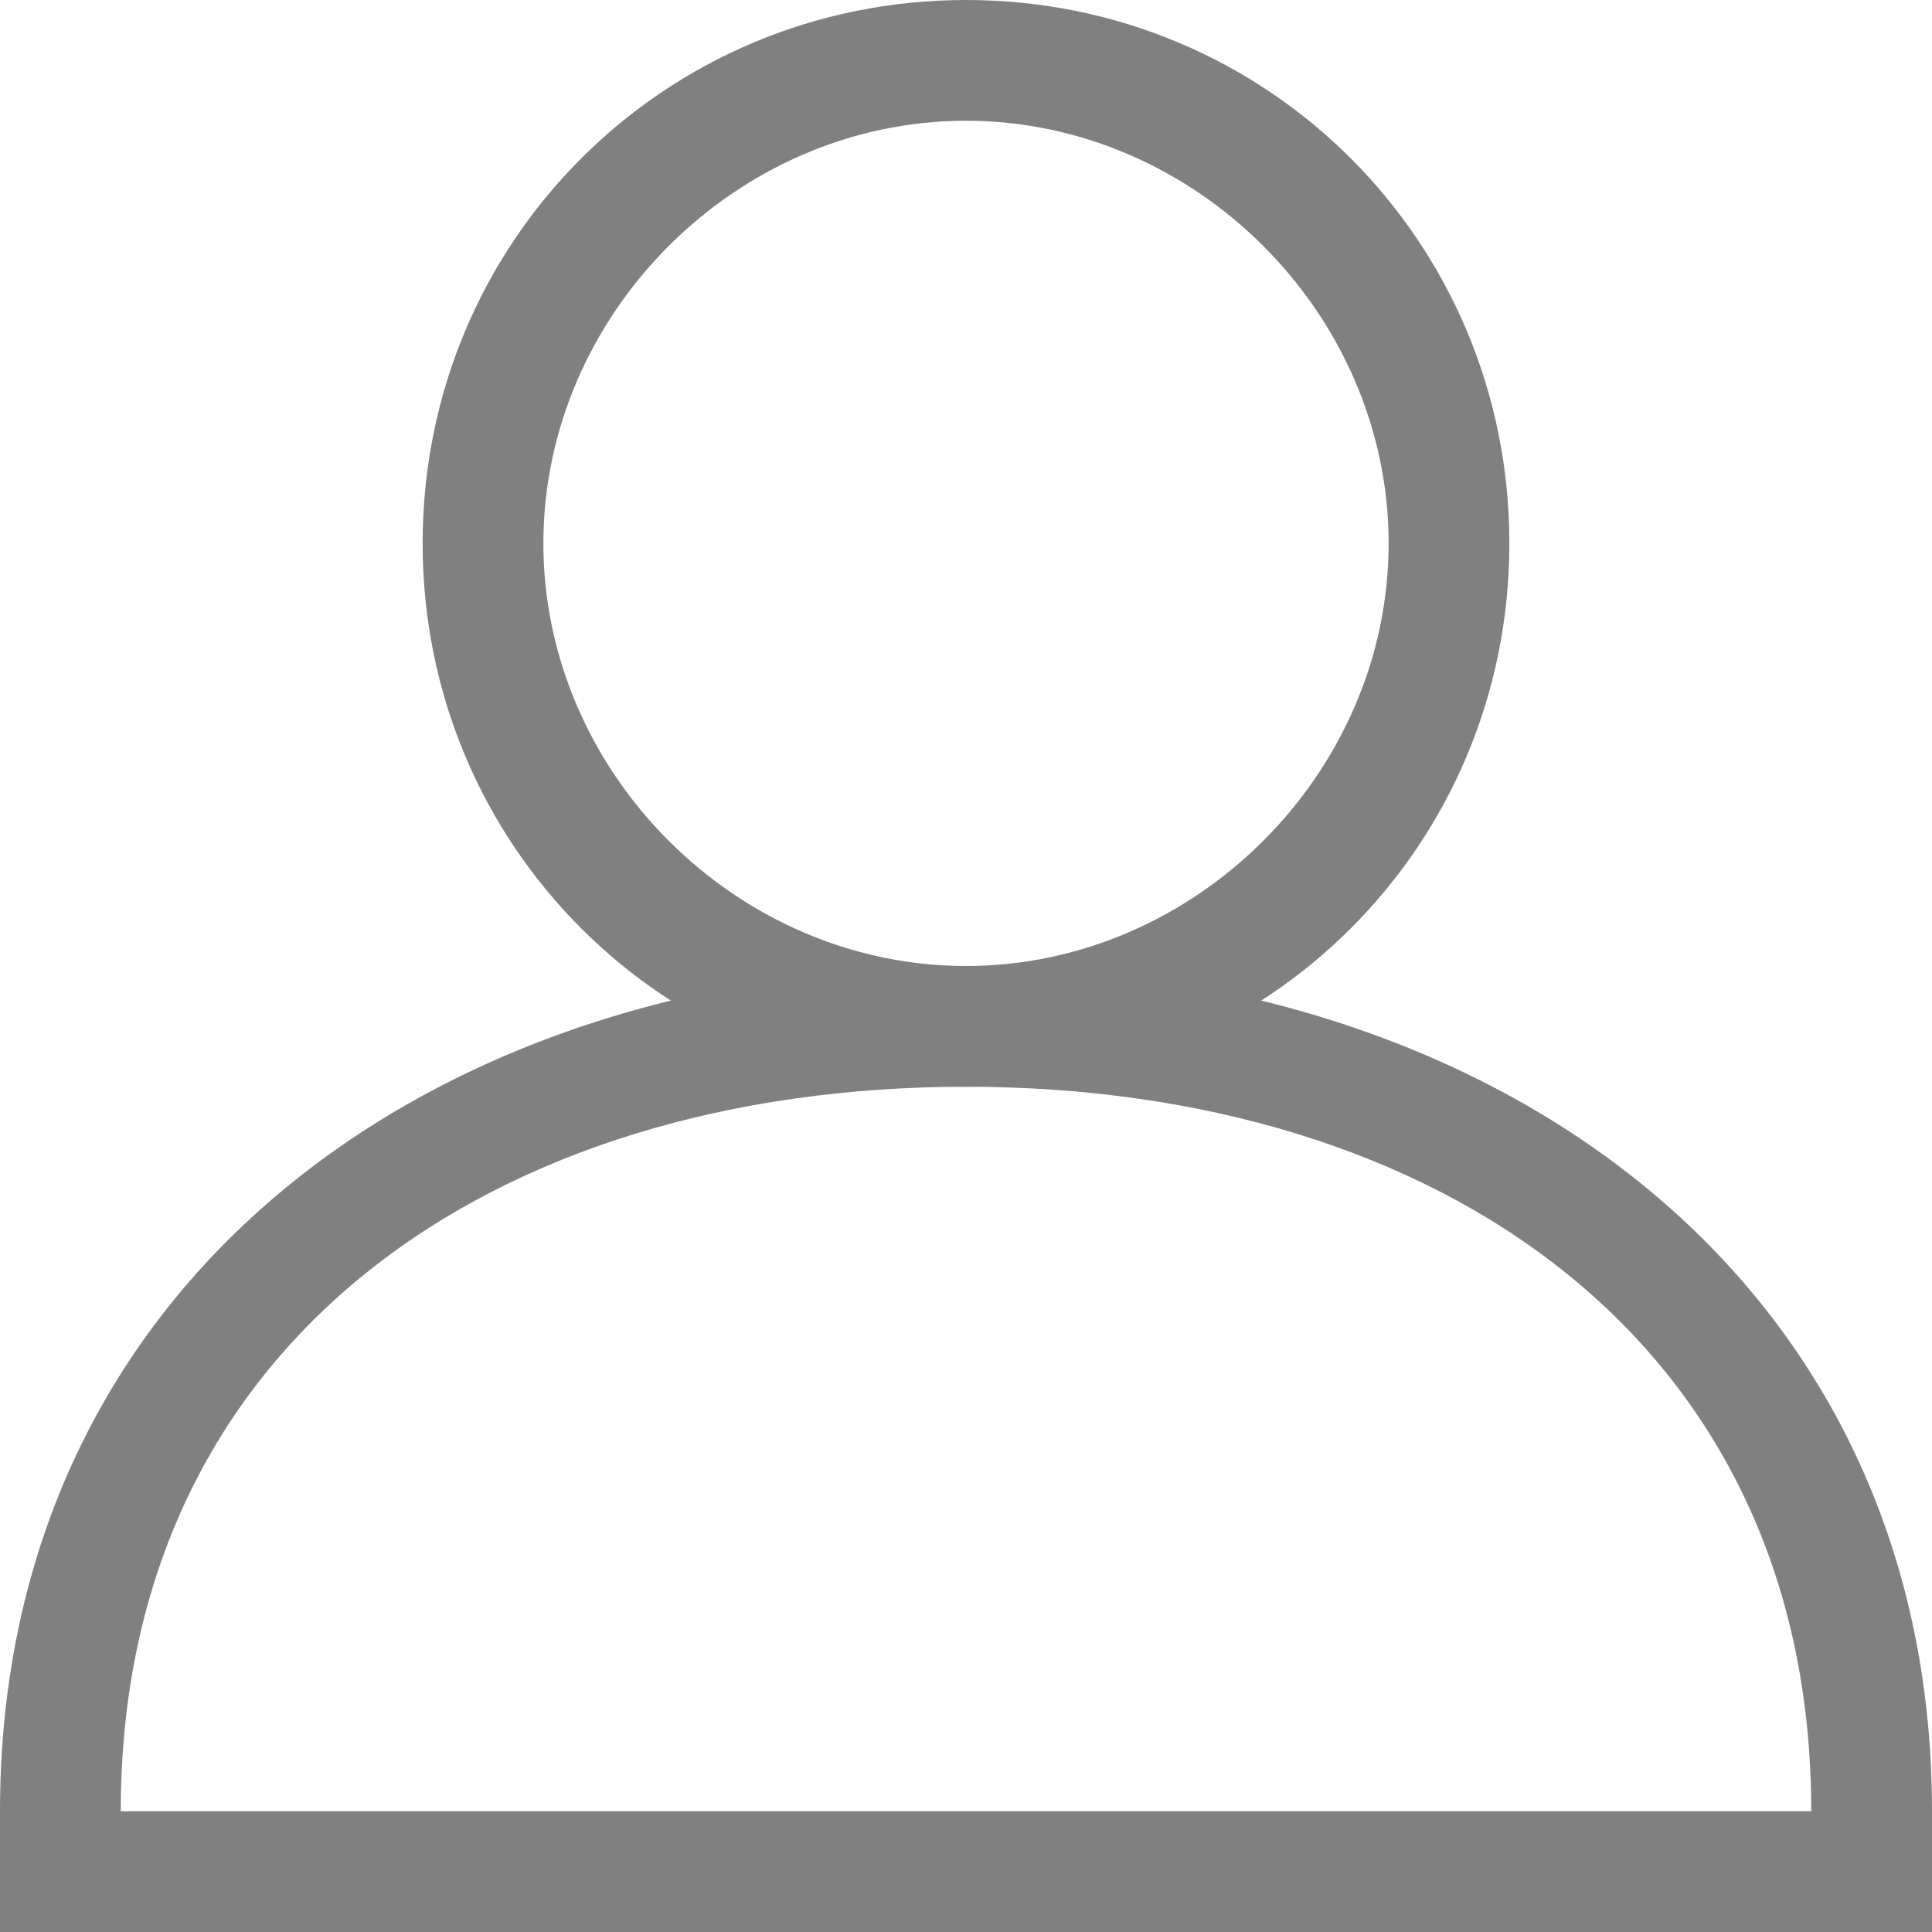 <?xml version="1.0" encoding="utf-8"?>
<!-- Generator: Adobe Illustrator 21.0.0, SVG Export Plug-In . SVG Version: 6.00 Build 0)  -->
<svg version="1.1" id="用户" xmlns="http://www.w3.org/2000/svg" xmlns:xlink="http://www.w3.org/1999/xlink" x="0px" y="0px"
	 viewBox="0 0 16 16" style="enable-background:new 0 0 16 16;" xml:space="preserve">
<style type="text/css">
	.st0{fill:#808080;}
</style>
<title>16</title>
<path class="st0" d="M8,0C5.5,0,3.5,2,3.5,4.5S5.5,9,8,9s4.5-2,4.5-4.5S10.5,0,8,0z M8,8C6.1,8,4.5,6.4,4.5,4.5S6.1,1,8,1
	s3.5,1.6,3.5,3.5S9.9,8,8,8z"/>
<path class="st0" d="M1.1,16C1,15.7,1,15.3,1,15c0-3.9,3.1-6,7-6s7,2.1,7,6c0,0.3,0,0.7-0.1,1h1c0-0.3,0.1-0.7,0.1-1
	c0-4.4-3.6-7-8-7s-8,2.6-8,7c0,0.3,0,0.7,0.1,1H1.1z"/>
<rect y="15" class="st0" width="16" height="1"/>
</svg>

